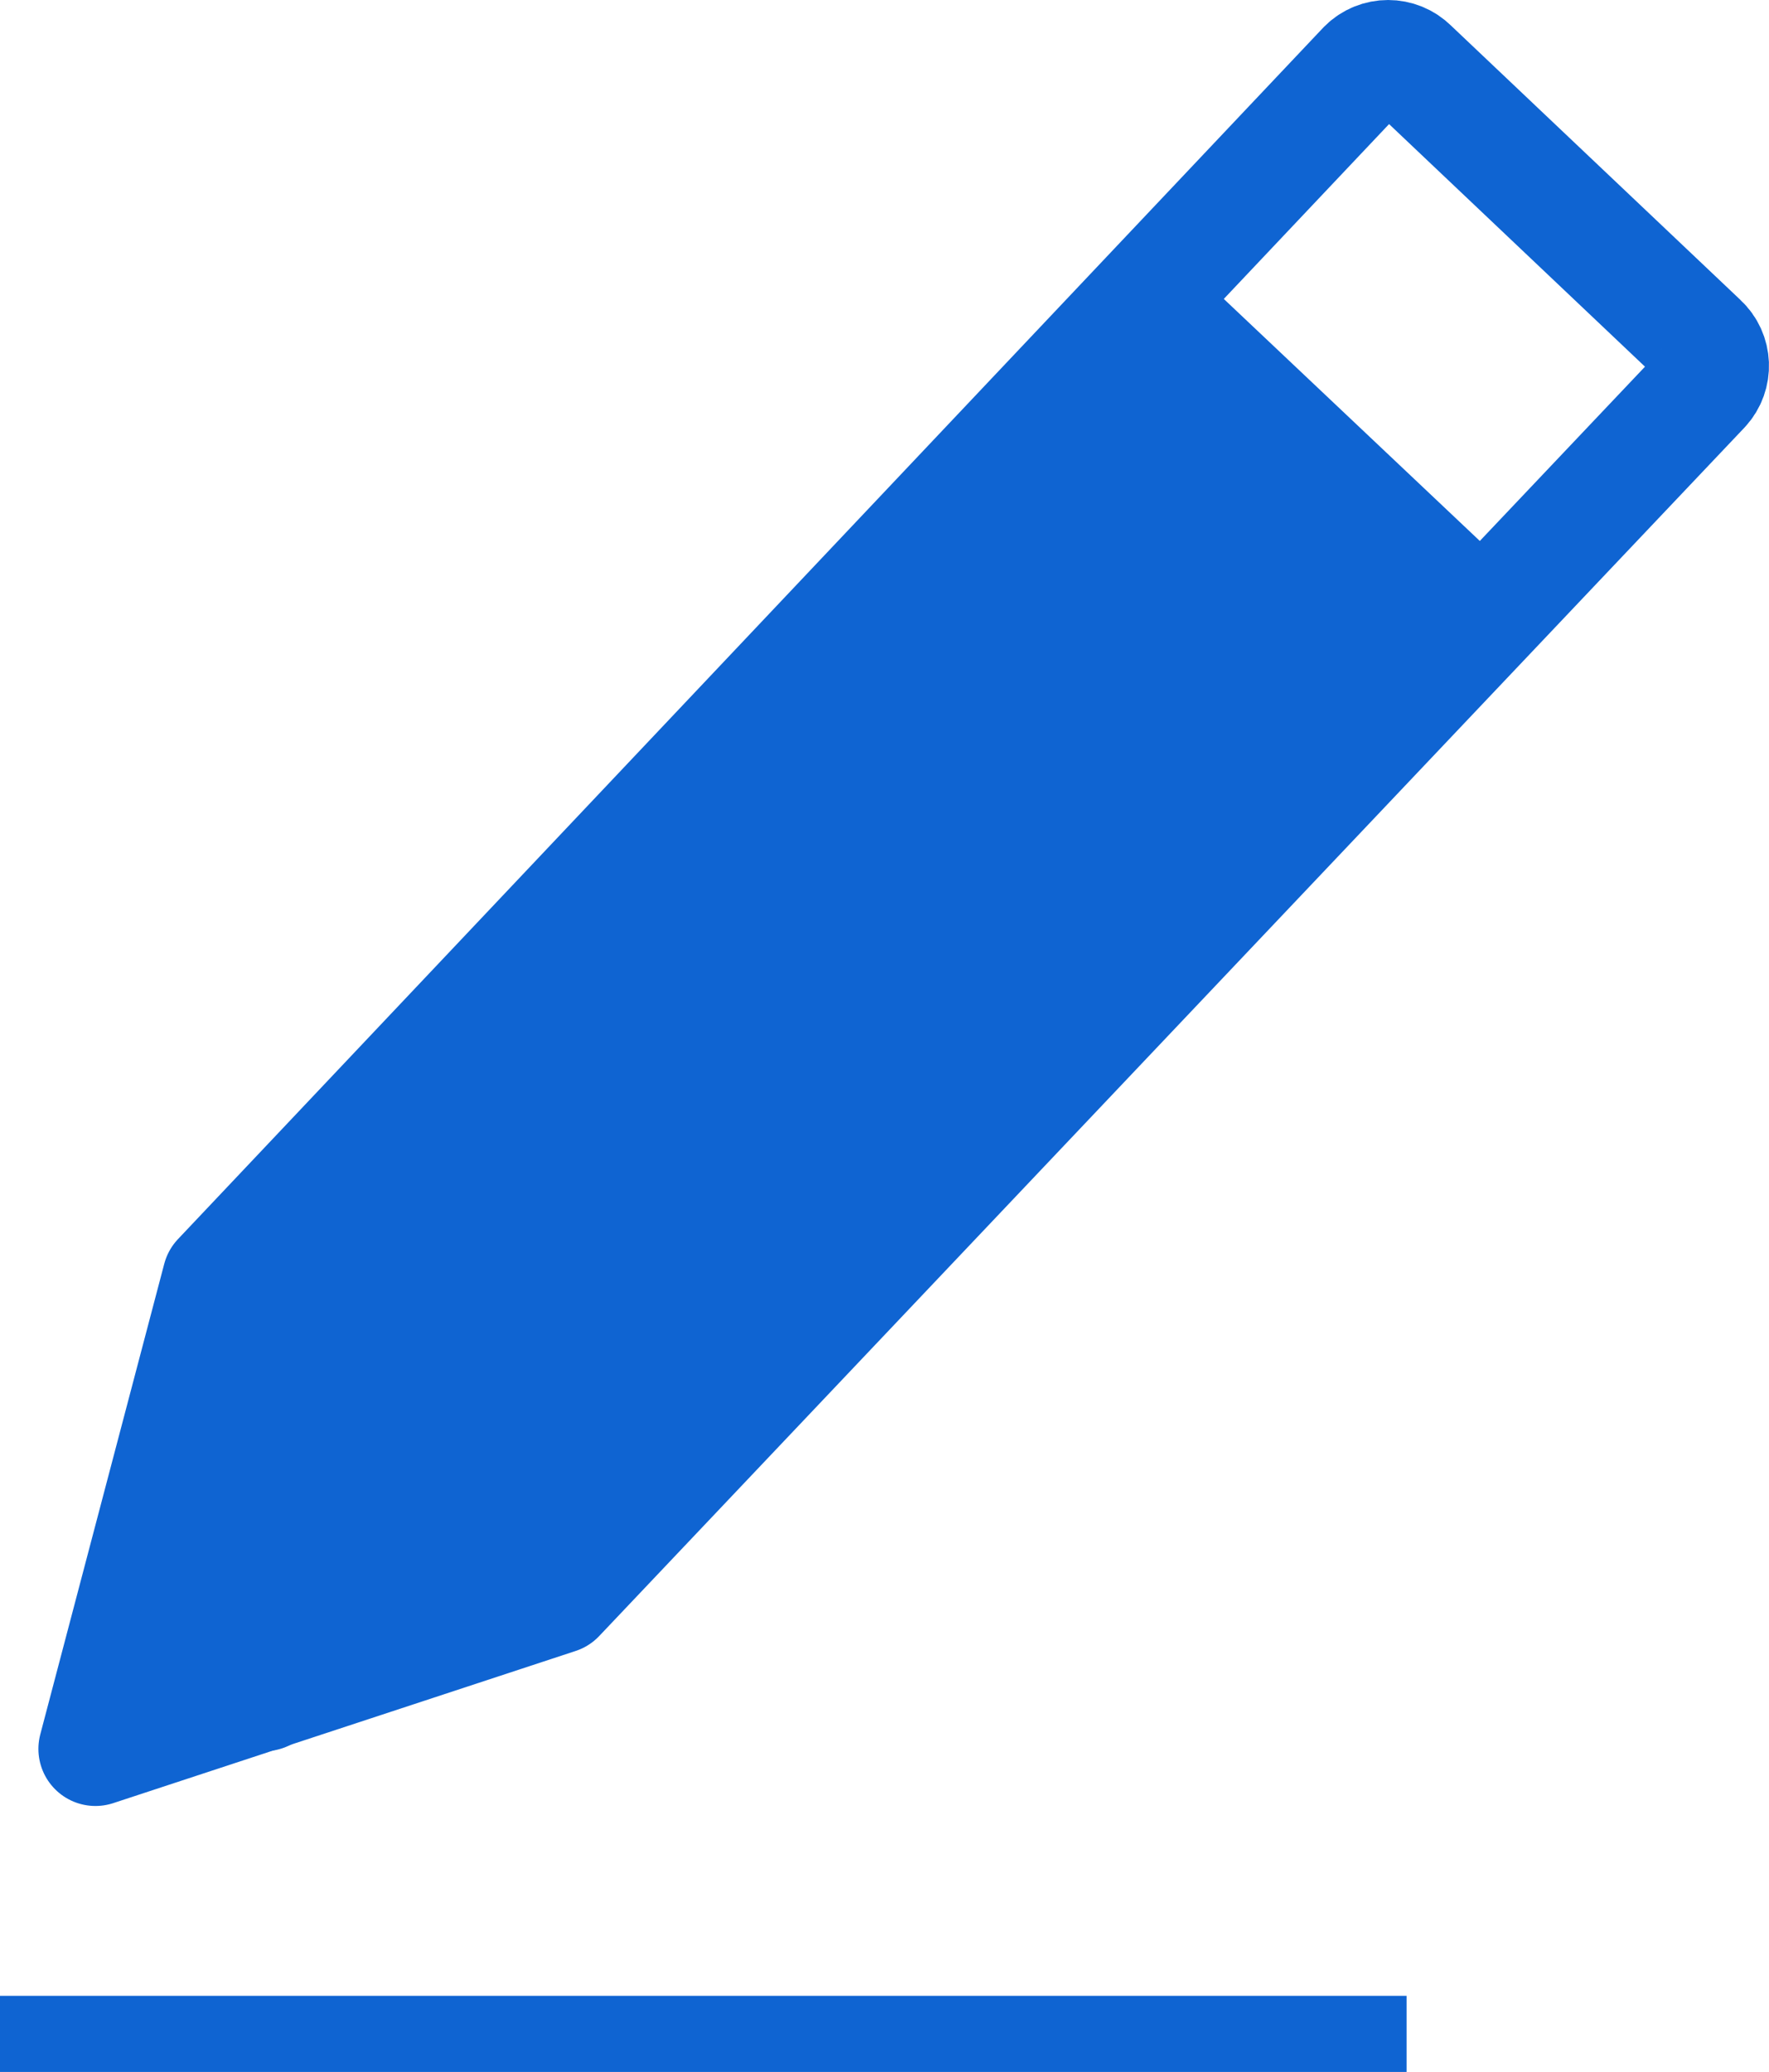 <?xml version="1.0" encoding="utf-8"?>
<!-- Generator: Adobe Illustrator 16.0.0, SVG Export Plug-In . SVG Version: 6.00 Build 0)  -->
<!DOCTYPE svg PUBLIC "-//W3C//DTD SVG 1.1//EN" "http://www.w3.org/Graphics/SVG/1.1/DTD/svg11.dtd">
<svg version="1.1" id="Livello_1" xmlns="http://www.w3.org/2000/svg" xmlns:xlink="http://www.w3.org/1999/xlink" x="0px" y="0px"
	 width="46.521px" height="54.465px" viewBox="0 0 46.521 54.465" enable-background="new 0 0 46.521 54.465" xml:space="preserve">
<g>
	<defs>
		<rect id="SVGID_1_" width="46.521" height="54.465"/>
	</defs>
	<clipPath id="SVGID_2_">
		<use xlink:href="#SVGID_1_"  overflow="visible"/>
	</clipPath>
	
		<path clip-path="url(#SVGID_2_)" fill="none" stroke="#0f64d2" stroke-width="3" stroke-linecap="round" stroke-linejoin="round" d="
		M44.79,10.205C44.79,10.205,44.79,10.205,44.79,10.205c0.326-0.354,0.304-0.904-0.05-1.23l-7.62-7.22c-0.34-0.34-0.892-0.34-1.23,0
		l-4.539,4.8L5.77,33.604l-3.26,12.37l12.16-4L44.79,10.205z"/>
	<polygon clip-path="url(#SVGID_2_)" fill="#0f64d2" points="31.09,6.825 39.99,15.235 14.67,41.975 5.33,45.047 4.386,41.475 5.77,33.604 	"/>
	
		<line clip-path="url(#SVGID_2_)" fill="none" stroke="#0f64d2" stroke-width="3" stroke-linecap="round" stroke-linejoin="round" x1="6.95" y1="44.534" x2="3.71" y2="41.475"/>
</g>
<g>
	<defs>
		<rect id="SVGID_3_" width="46.521" height="54.465"/>
	</defs>
	<clipPath id="SVGID_4_">
		<use xlink:href="#SVGID_3_"  overflow="visible"/>
	</clipPath>
	
		<line clip-path="url(#SVGID_4_)" fill="none" stroke="#0f64d2" stroke-width="2" stroke-linejoin="round" x1="36.99" y1="53.465" x2="0" y2="53.465"/>
</g>
</svg>
